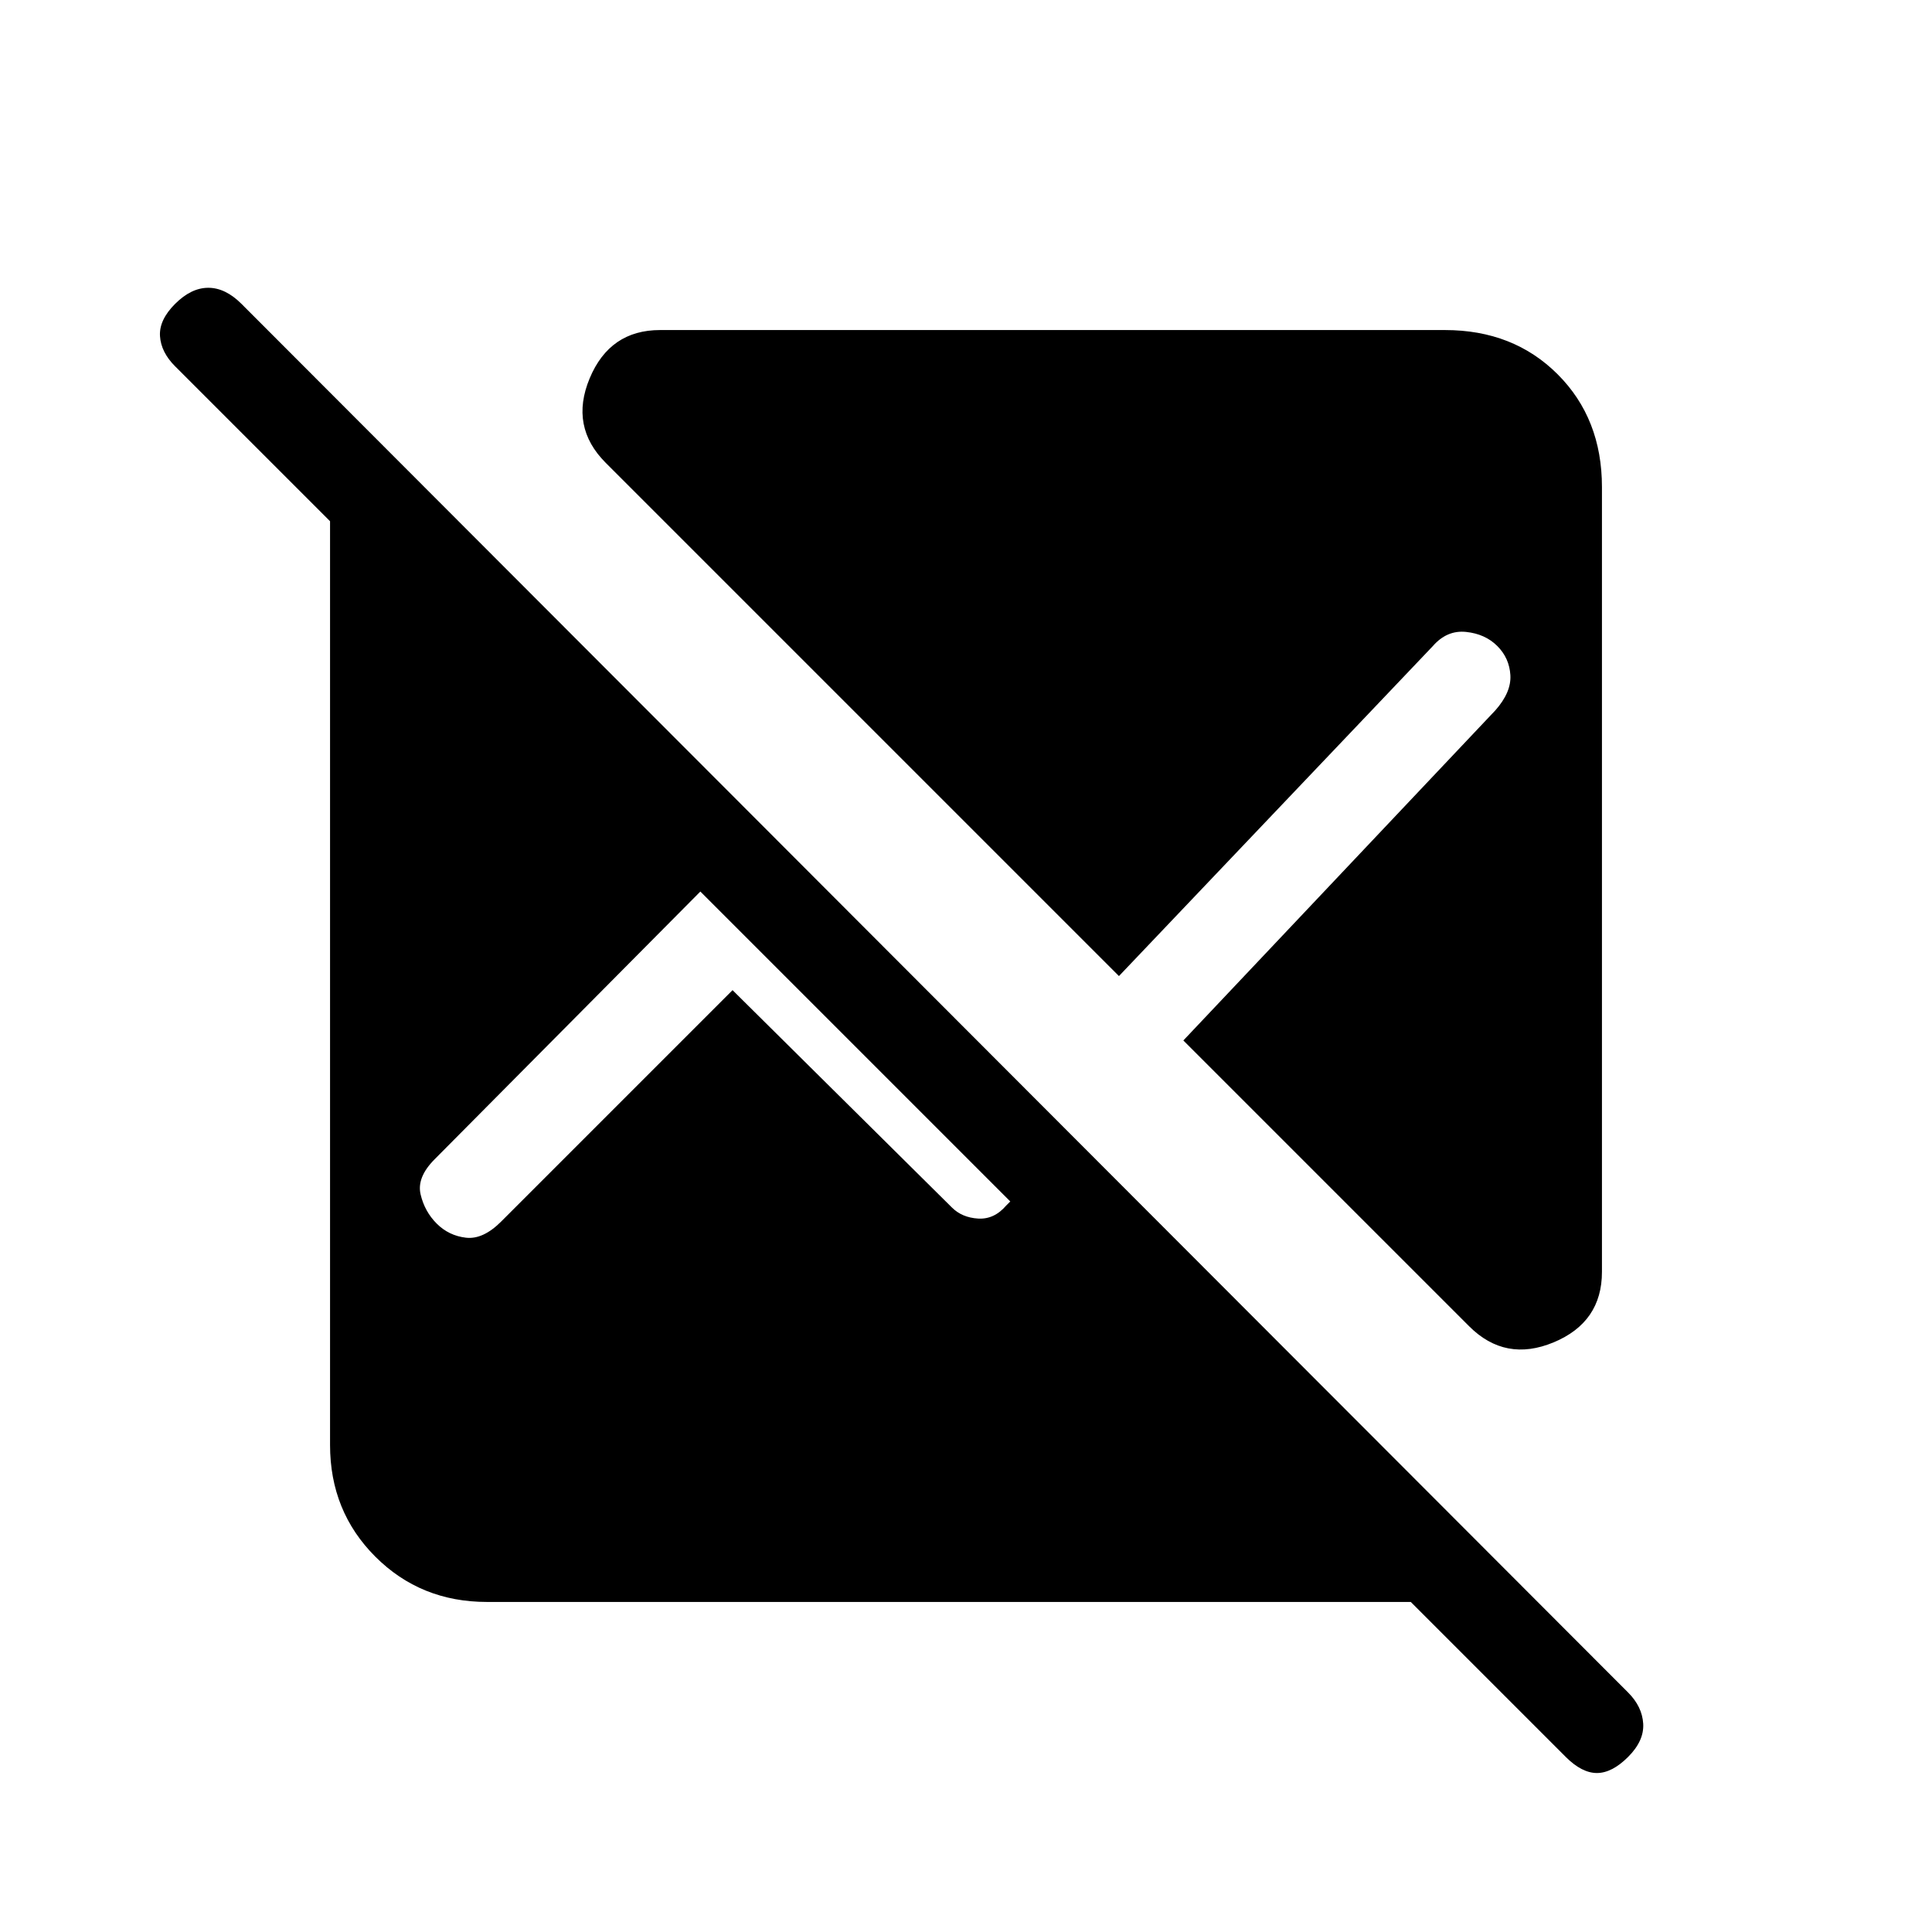 <svg xmlns="http://www.w3.org/2000/svg" height="20" viewBox="0 -960 960 960" width="20"><path d="M701-164H242q-33 0-55.5-22.5T164-242v-459l-77-77q-7-7-7.5-15t7.5-16q8-8 16.5-8t16.5 8l689 690q7 7 7.5 15.5T809-87q-8 8-15.5 8T778-87l-77-77Zm95-554v390q0 25-24 35t-42-8L588-443l155-164q8-9 7.5-17.5T744-639q-6-6-15.5-7t-16.5 7L556-475 301-730q-18-18-8-42t35-24h390q34 0 56 22t22 56ZM364-468l109 108q5 5 13 5.5t14-6.5l2-2-154-154-132 133q-9 9-7 17.5t8 14.5q6 6 14.5 7t17.5-8l115-115Z"/></svg>